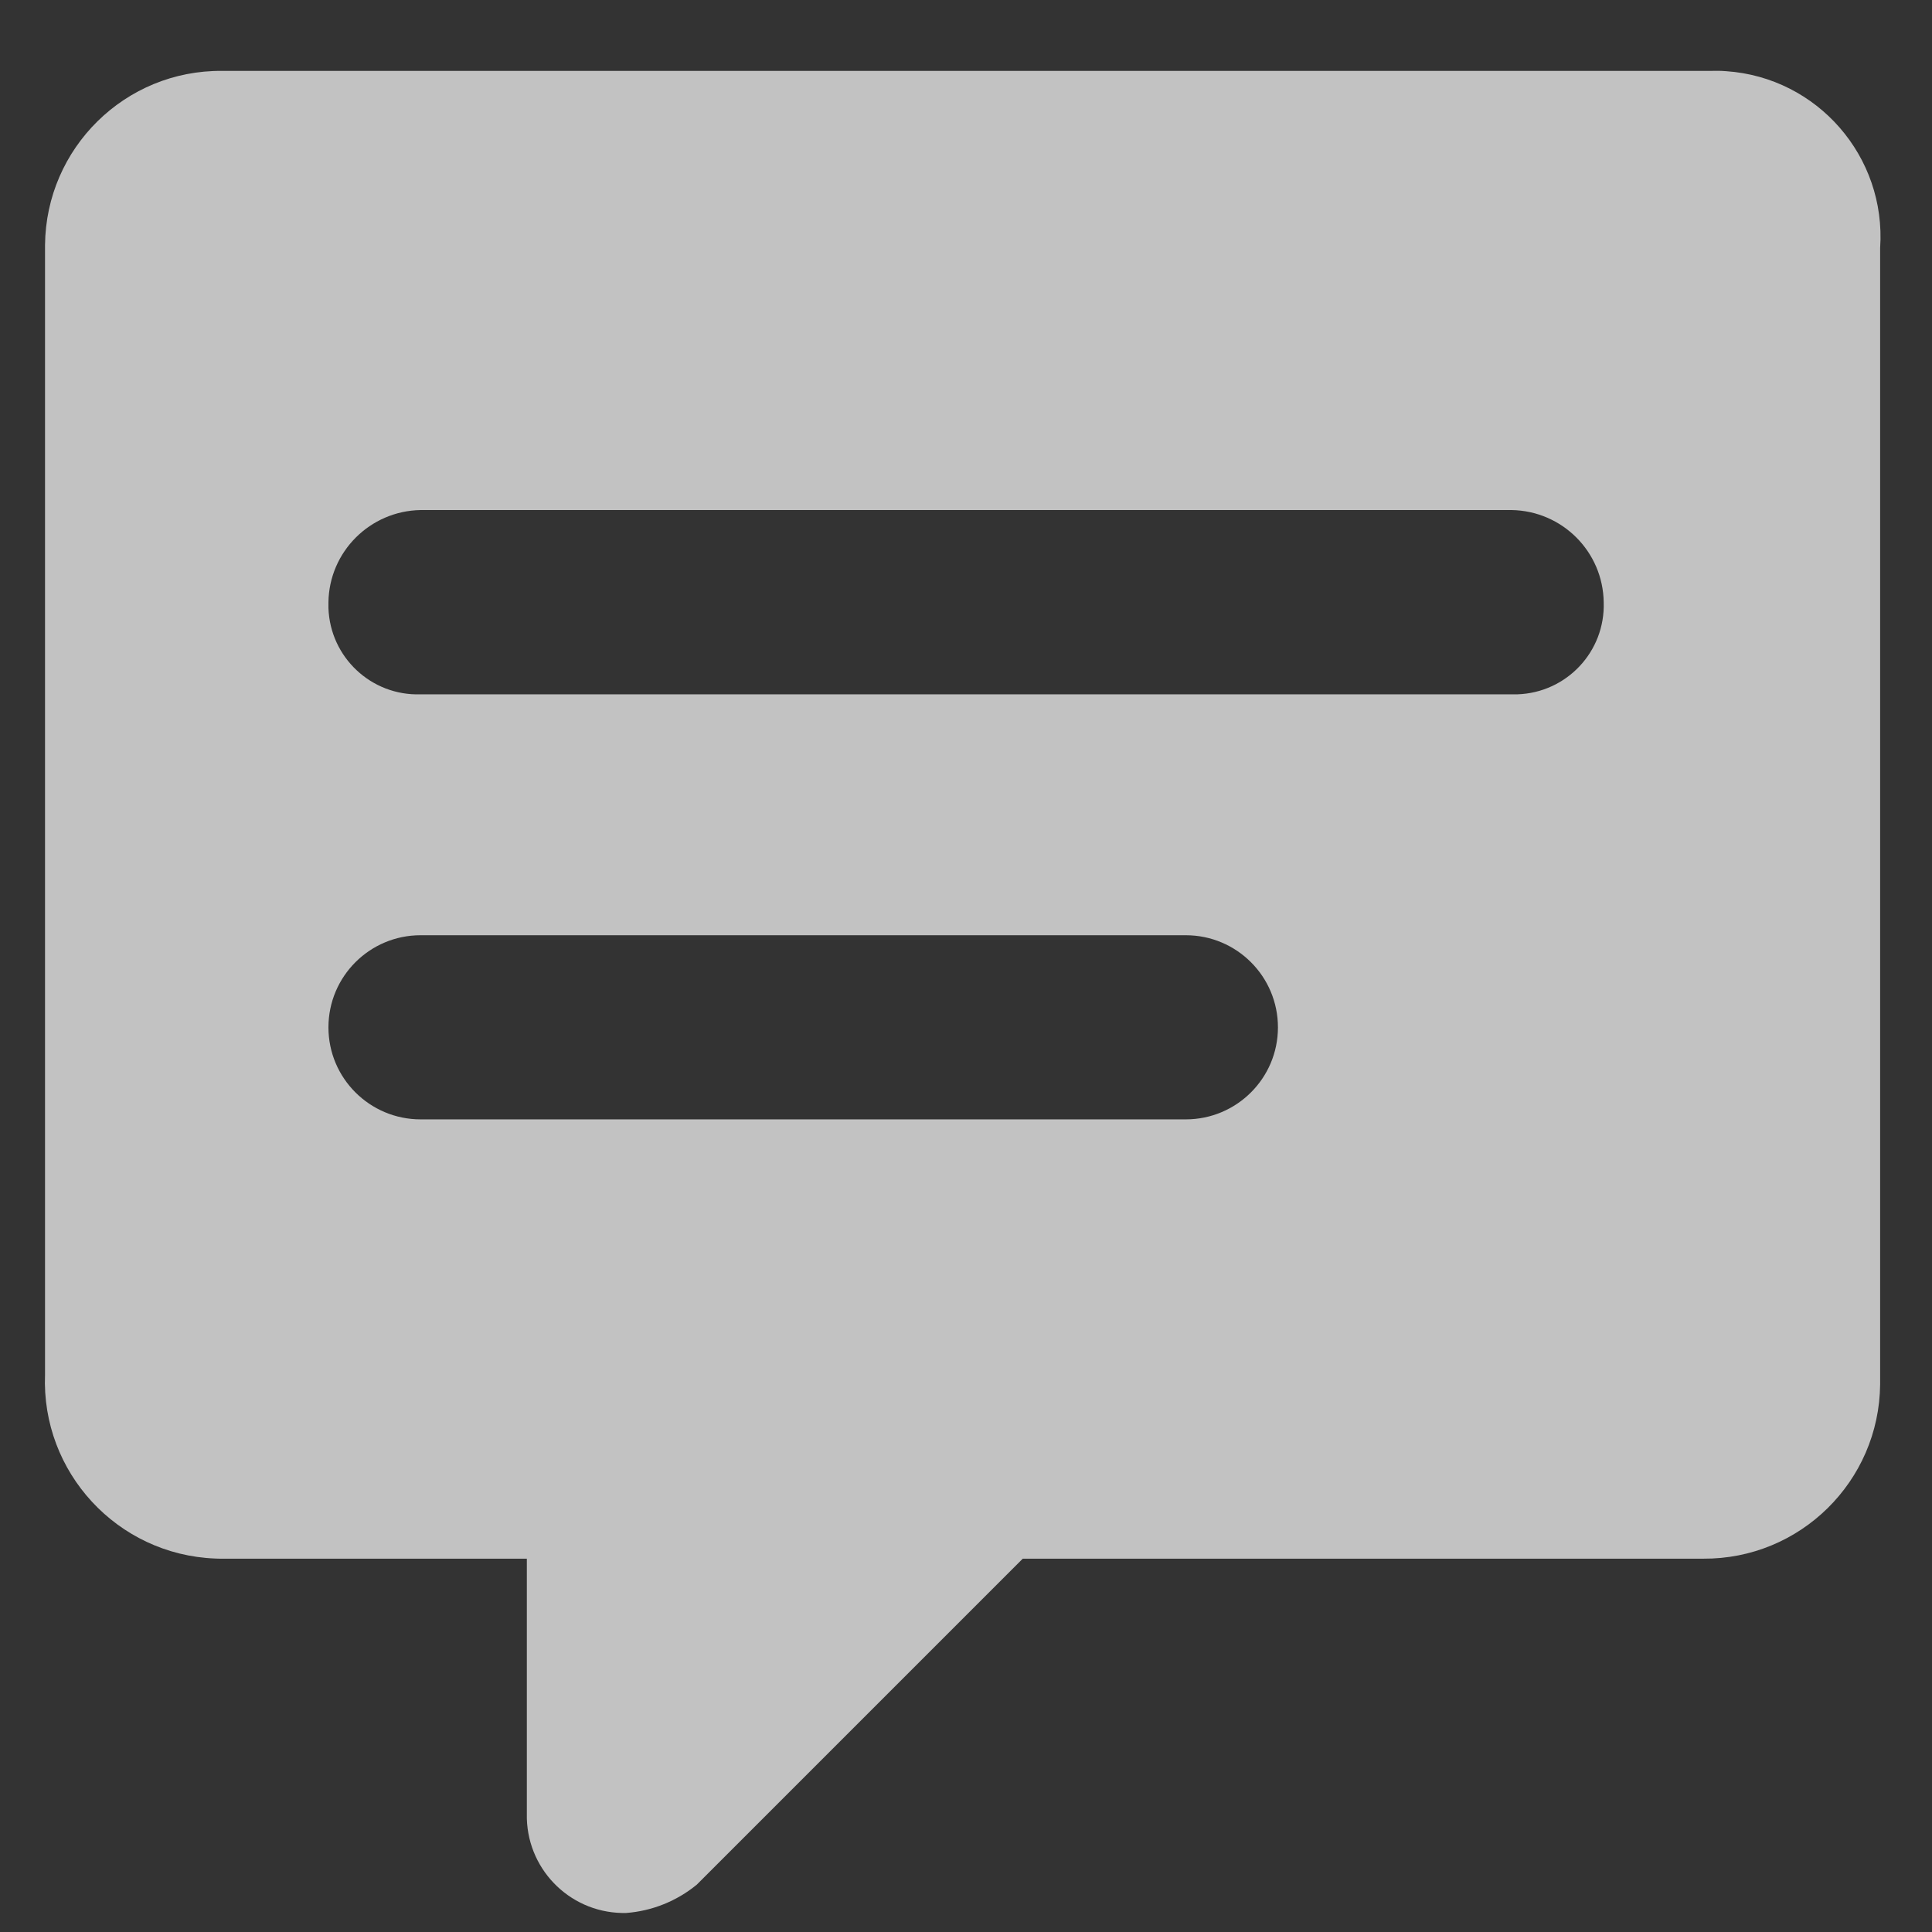 <?xml version="1.0" encoding="UTF-8"?>
<svg width="13px" height="13px" viewBox="0 0 13 13" version="1.1" xmlns="http://www.w3.org/2000/svg" xmlns:xlink="http://www.w3.org/1999/xlink">
    <rect x="0" y="0" width="13" height="13" fill="#333333" stroke="none"/>
    <!-- Generator: Sketch 59 (86127) - https://sketch.com -->
    <title>形状</title>
    <desc>Created with Sketch.</desc>
    <g id="Page-1" stroke="none" stroke-width="1" fill="none" fill-rule="evenodd" opacity="0.7">
        <g id="运营-意见反馈-满意度调查" transform="translate(-30, -155)" fill="#FFFFFF" fill-rule="nonzero">
            <g id="编组-3">
                <g id="消-息1-01" transform="translate(30, 155)">
                    <path d="M11.507,0.477 L1.495,0.477 L1.495,0.477 C0.842,0.471 0.309,0.996 0.303,1.649 C0.303,1.656 0.303,1.662 0.303,1.669 L0.303,9.249 L0.303,9.249 C0.277,9.906 0.789,10.461 1.447,10.487 C1.463,10.488 1.479,10.488 1.495,10.488 L3.545,10.488 L3.545,12.204 L3.545,12.204 C3.537,12.565 3.823,12.864 4.184,12.872 C4.193,12.872 4.203,12.872 4.213,12.872 L4.213,12.872 C4.387,12.859 4.554,12.792 4.689,12.681 L6.882,10.488 L11.459,10.488 L11.459,10.488 C12.112,10.493 12.645,9.968 12.651,9.315 C12.651,9.309 12.651,9.303 12.651,9.296 L12.651,1.669 L12.651,1.669 C12.693,1.054 12.229,0.521 11.615,0.479 C11.579,0.476 11.543,0.476 11.507,0.477 L11.507,0.477 Z M7.979,7.532 L2.83,7.532 L2.83,7.532 C2.488,7.532 2.21,7.255 2.21,6.913 C2.21,6.57 2.488,6.293 2.83,6.293 L7.979,6.293 L7.979,6.293 C8.321,6.293 8.599,6.57 8.599,6.913 C8.599,7.255 8.321,7.532 7.979,7.532 L7.979,7.532 Z M10.172,4.672 L2.83,4.672 L2.83,4.672 C2.499,4.683 2.221,4.423 2.21,4.091 C2.21,4.078 2.21,4.065 2.21,4.052 L2.21,4.052 C2.215,3.712 2.49,3.438 2.83,3.432 L10.172,3.432 L10.172,3.432 C10.512,3.438 10.786,3.712 10.791,4.052 L10.791,4.052 C10.802,4.384 10.542,4.661 10.21,4.672 C10.198,4.672 10.185,4.672 10.172,4.672 L10.172,4.672 Z" id="形状"></path>
                </g>
            </g>
        </g>
    </g>
</svg>